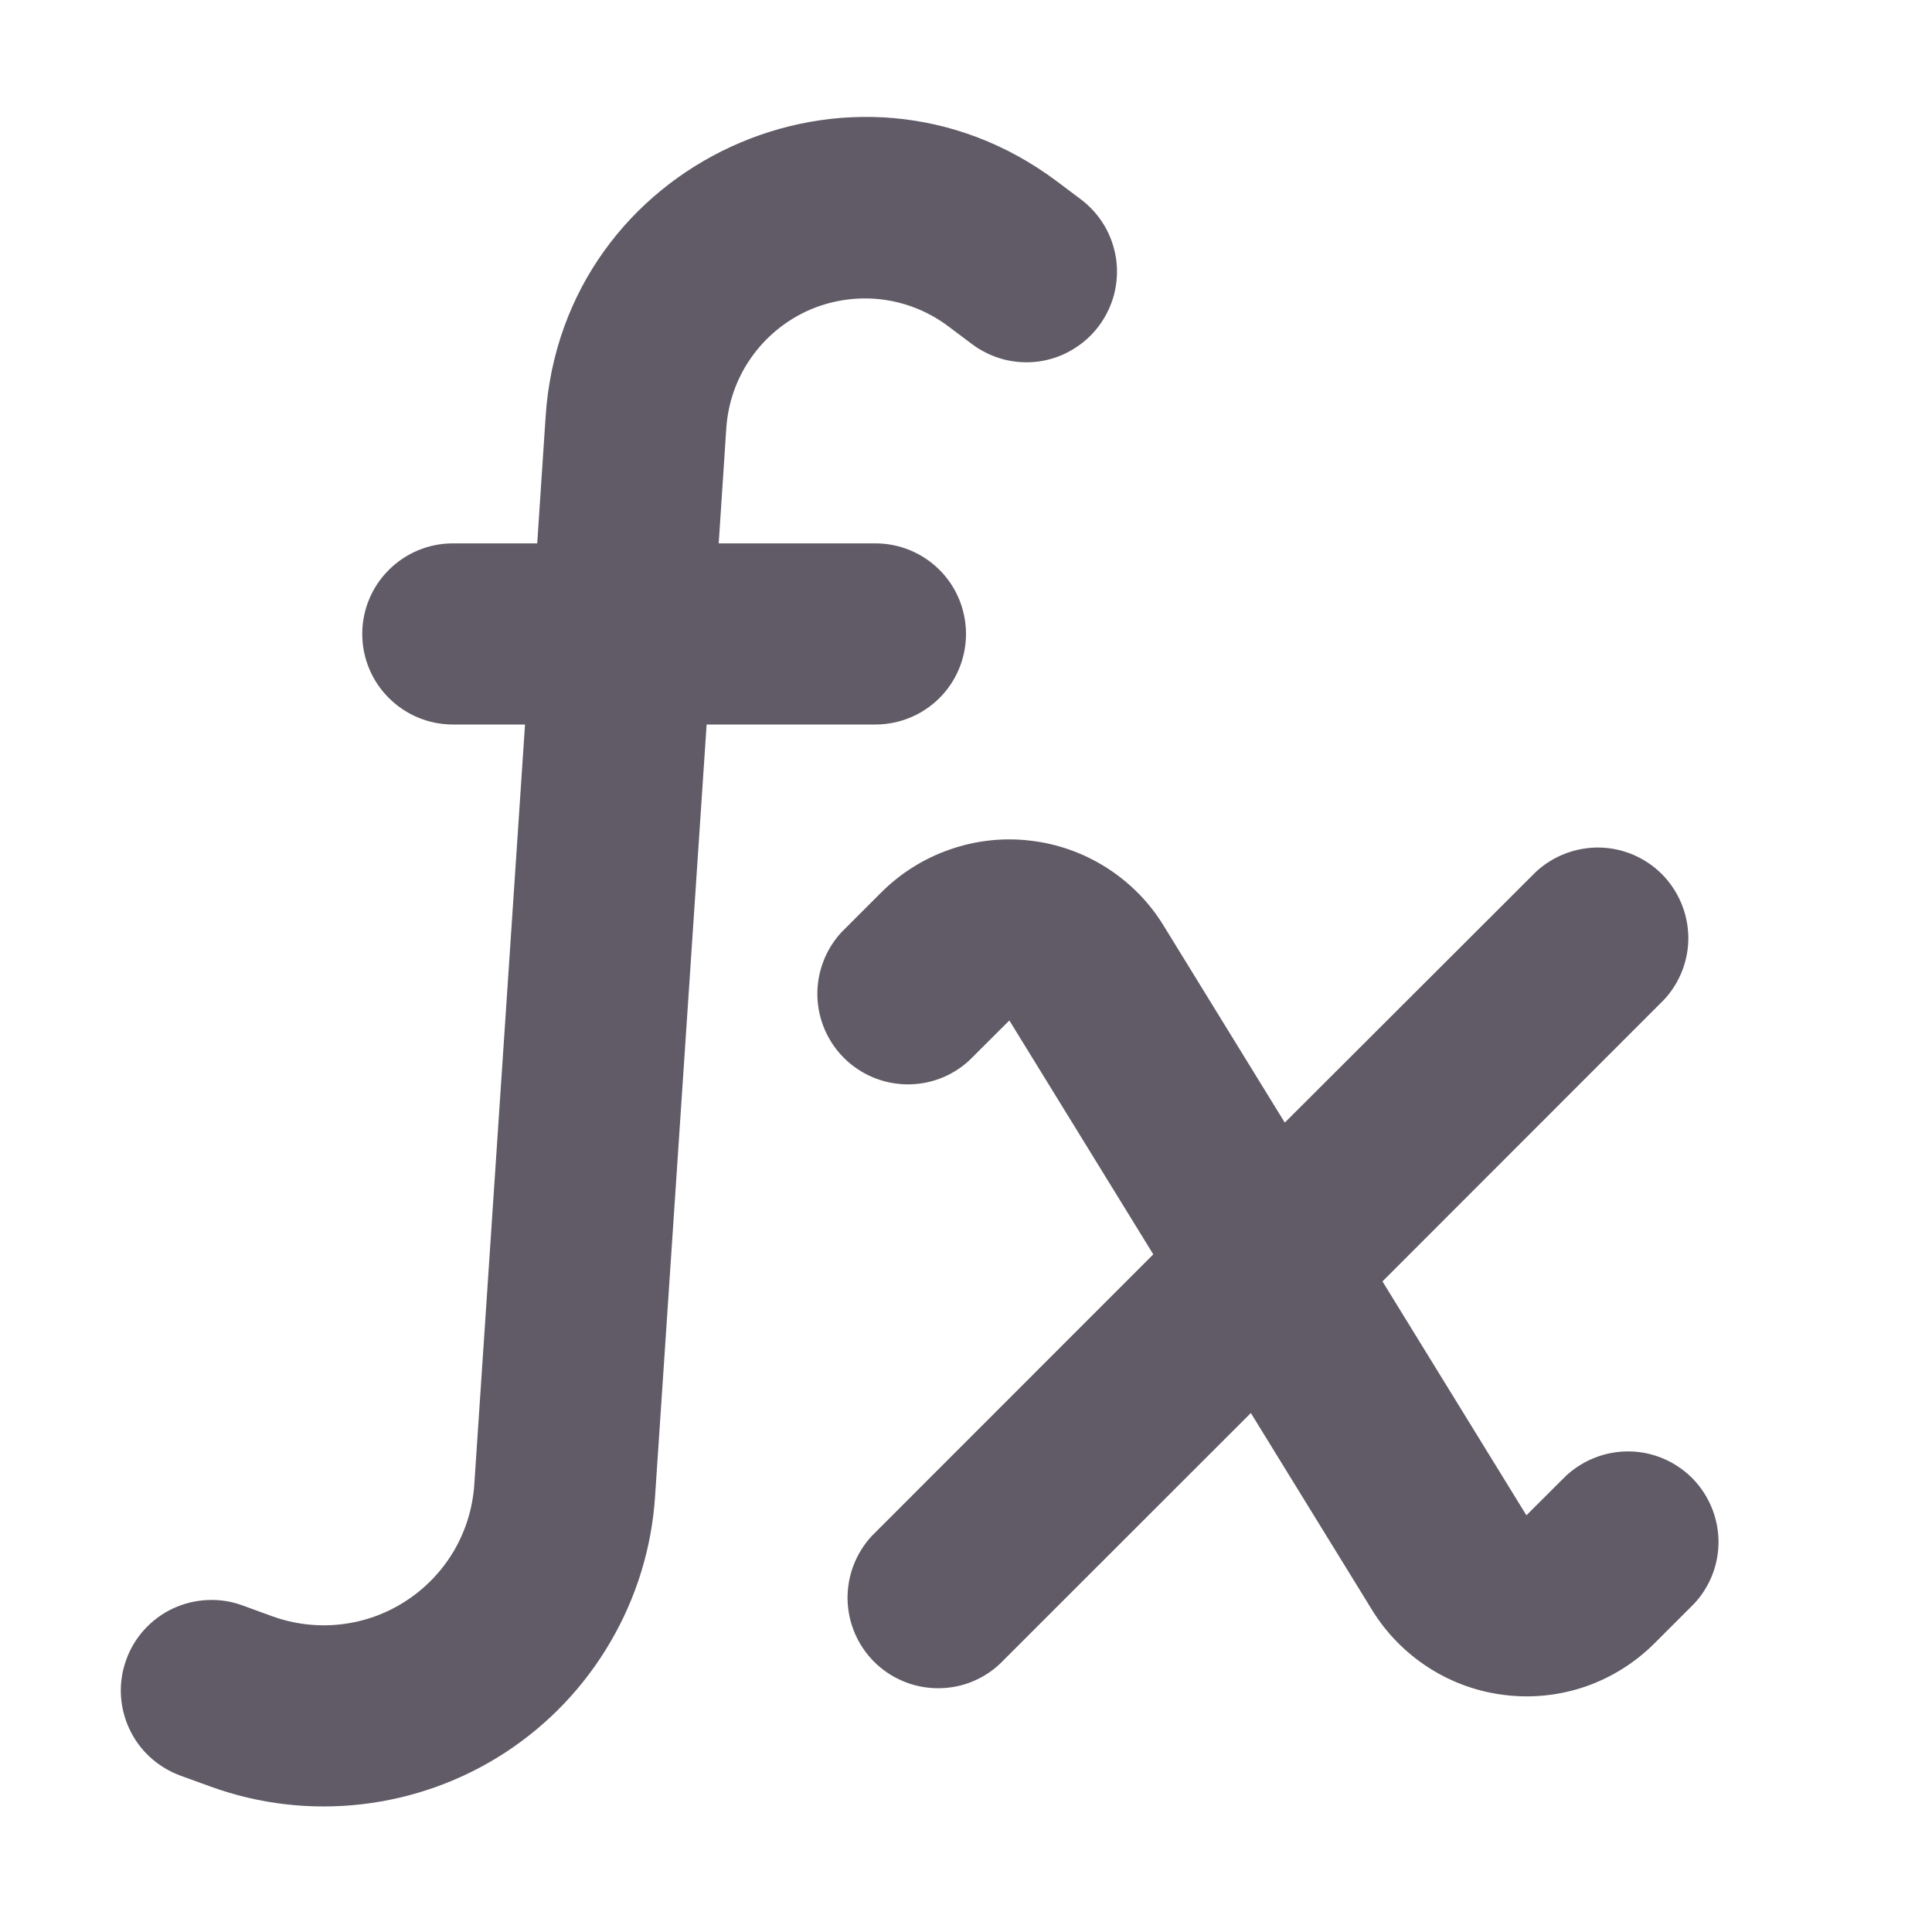 <svg width="16" height="16" viewBox="0 0 16 16" fill="none" xmlns="http://www.w3.org/2000/svg">
<path d="M8.753 1.502C7.07 0.24 4.659 1.347 4.519 3.445L4.449 4.5H3.75C3.551 4.5 3.361 4.579 3.22 4.72C3.079 4.86 3 5.051 3 5.25C3 5.449 3.079 5.64 3.22 5.78C3.361 5.921 3.551 6 3.75 6H4.348L3.928 12.293C3.915 12.487 3.858 12.674 3.76 12.842C3.662 13.009 3.526 13.151 3.364 13.257C3.202 13.363 3.017 13.43 2.824 13.452C2.632 13.474 2.436 13.451 2.254 13.385L2.007 13.295C1.915 13.261 1.816 13.246 1.718 13.251C1.619 13.255 1.523 13.279 1.434 13.32C1.344 13.362 1.264 13.421 1.198 13.493C1.131 13.566 1.079 13.651 1.046 13.744C1.012 13.836 0.997 13.934 1.001 14.033C1.006 14.131 1.029 14.228 1.071 14.317C1.112 14.406 1.171 14.487 1.244 14.553C1.317 14.62 1.402 14.671 1.494 14.705L1.742 14.795C2.143 14.941 2.572 14.991 2.996 14.942C3.42 14.893 3.826 14.747 4.184 14.514C4.541 14.281 4.839 13.968 5.054 13.6C5.27 13.232 5.397 12.819 5.425 12.393L5.852 6H7.25C7.449 6 7.64 5.921 7.781 5.78C7.921 5.64 8 5.449 8 5.25C8 5.051 7.921 4.86 7.781 4.72C7.64 4.579 7.449 4.5 7.25 4.5H5.952L6.015 3.545C6.029 3.338 6.098 3.139 6.216 2.969C6.334 2.798 6.495 2.663 6.683 2.576C6.871 2.49 7.08 2.456 7.286 2.478C7.491 2.5 7.688 2.578 7.853 2.702L8.05 2.85C8.129 2.909 8.219 2.952 8.314 2.977C8.409 3.001 8.509 3.007 8.606 2.993C8.704 2.979 8.798 2.946 8.882 2.895C8.967 2.845 9.041 2.779 9.1 2.7C9.159 2.621 9.202 2.532 9.227 2.436C9.251 2.341 9.257 2.242 9.243 2.144C9.229 2.047 9.196 1.953 9.146 1.868C9.095 1.783 9.029 1.709 8.95 1.65L8.753 1.502Z" fill="#605B66"/>
<path d="M9.636 7.665C9.518 7.472 9.357 7.309 9.166 7.187C8.975 7.065 8.759 6.988 8.534 6.962C8.309 6.935 8.081 6.96 7.867 7.035C7.653 7.109 7.458 7.231 7.298 7.391L6.97 7.719C6.838 7.861 6.766 8.049 6.769 8.244C6.773 8.438 6.851 8.623 6.989 8.761C7.126 8.898 7.312 8.977 7.506 8.98C7.7 8.984 7.888 8.912 8.03 8.779L8.359 8.451L9.551 10.388L7.22 12.72C7.088 12.862 7.016 13.05 7.019 13.245C7.023 13.439 7.101 13.624 7.239 13.762C7.376 13.899 7.562 13.978 7.756 13.981C7.95 13.985 8.138 13.913 8.28 13.78L10.359 11.702L11.364 13.335C11.483 13.528 11.644 13.691 11.835 13.813C12.026 13.935 12.242 14.012 12.467 14.038C12.692 14.065 12.92 14.04 13.134 13.966C13.348 13.891 13.542 13.769 13.702 13.609L14.03 13.281C14.163 13.139 14.235 12.951 14.232 12.757C14.228 12.562 14.149 12.377 14.012 12.239C13.874 12.102 13.689 12.023 13.495 12.02C13.301 12.017 13.113 12.089 12.97 12.221L12.641 12.549L11.449 10.612L13.78 8.28C13.913 8.138 13.985 7.95 13.982 7.756C13.978 7.561 13.899 7.376 13.762 7.238C13.624 7.101 13.439 7.022 13.245 7.019C13.051 7.016 12.863 7.088 12.72 7.22L10.64 9.297L9.636 7.665Z" fill="#605B66"/>
</svg>
